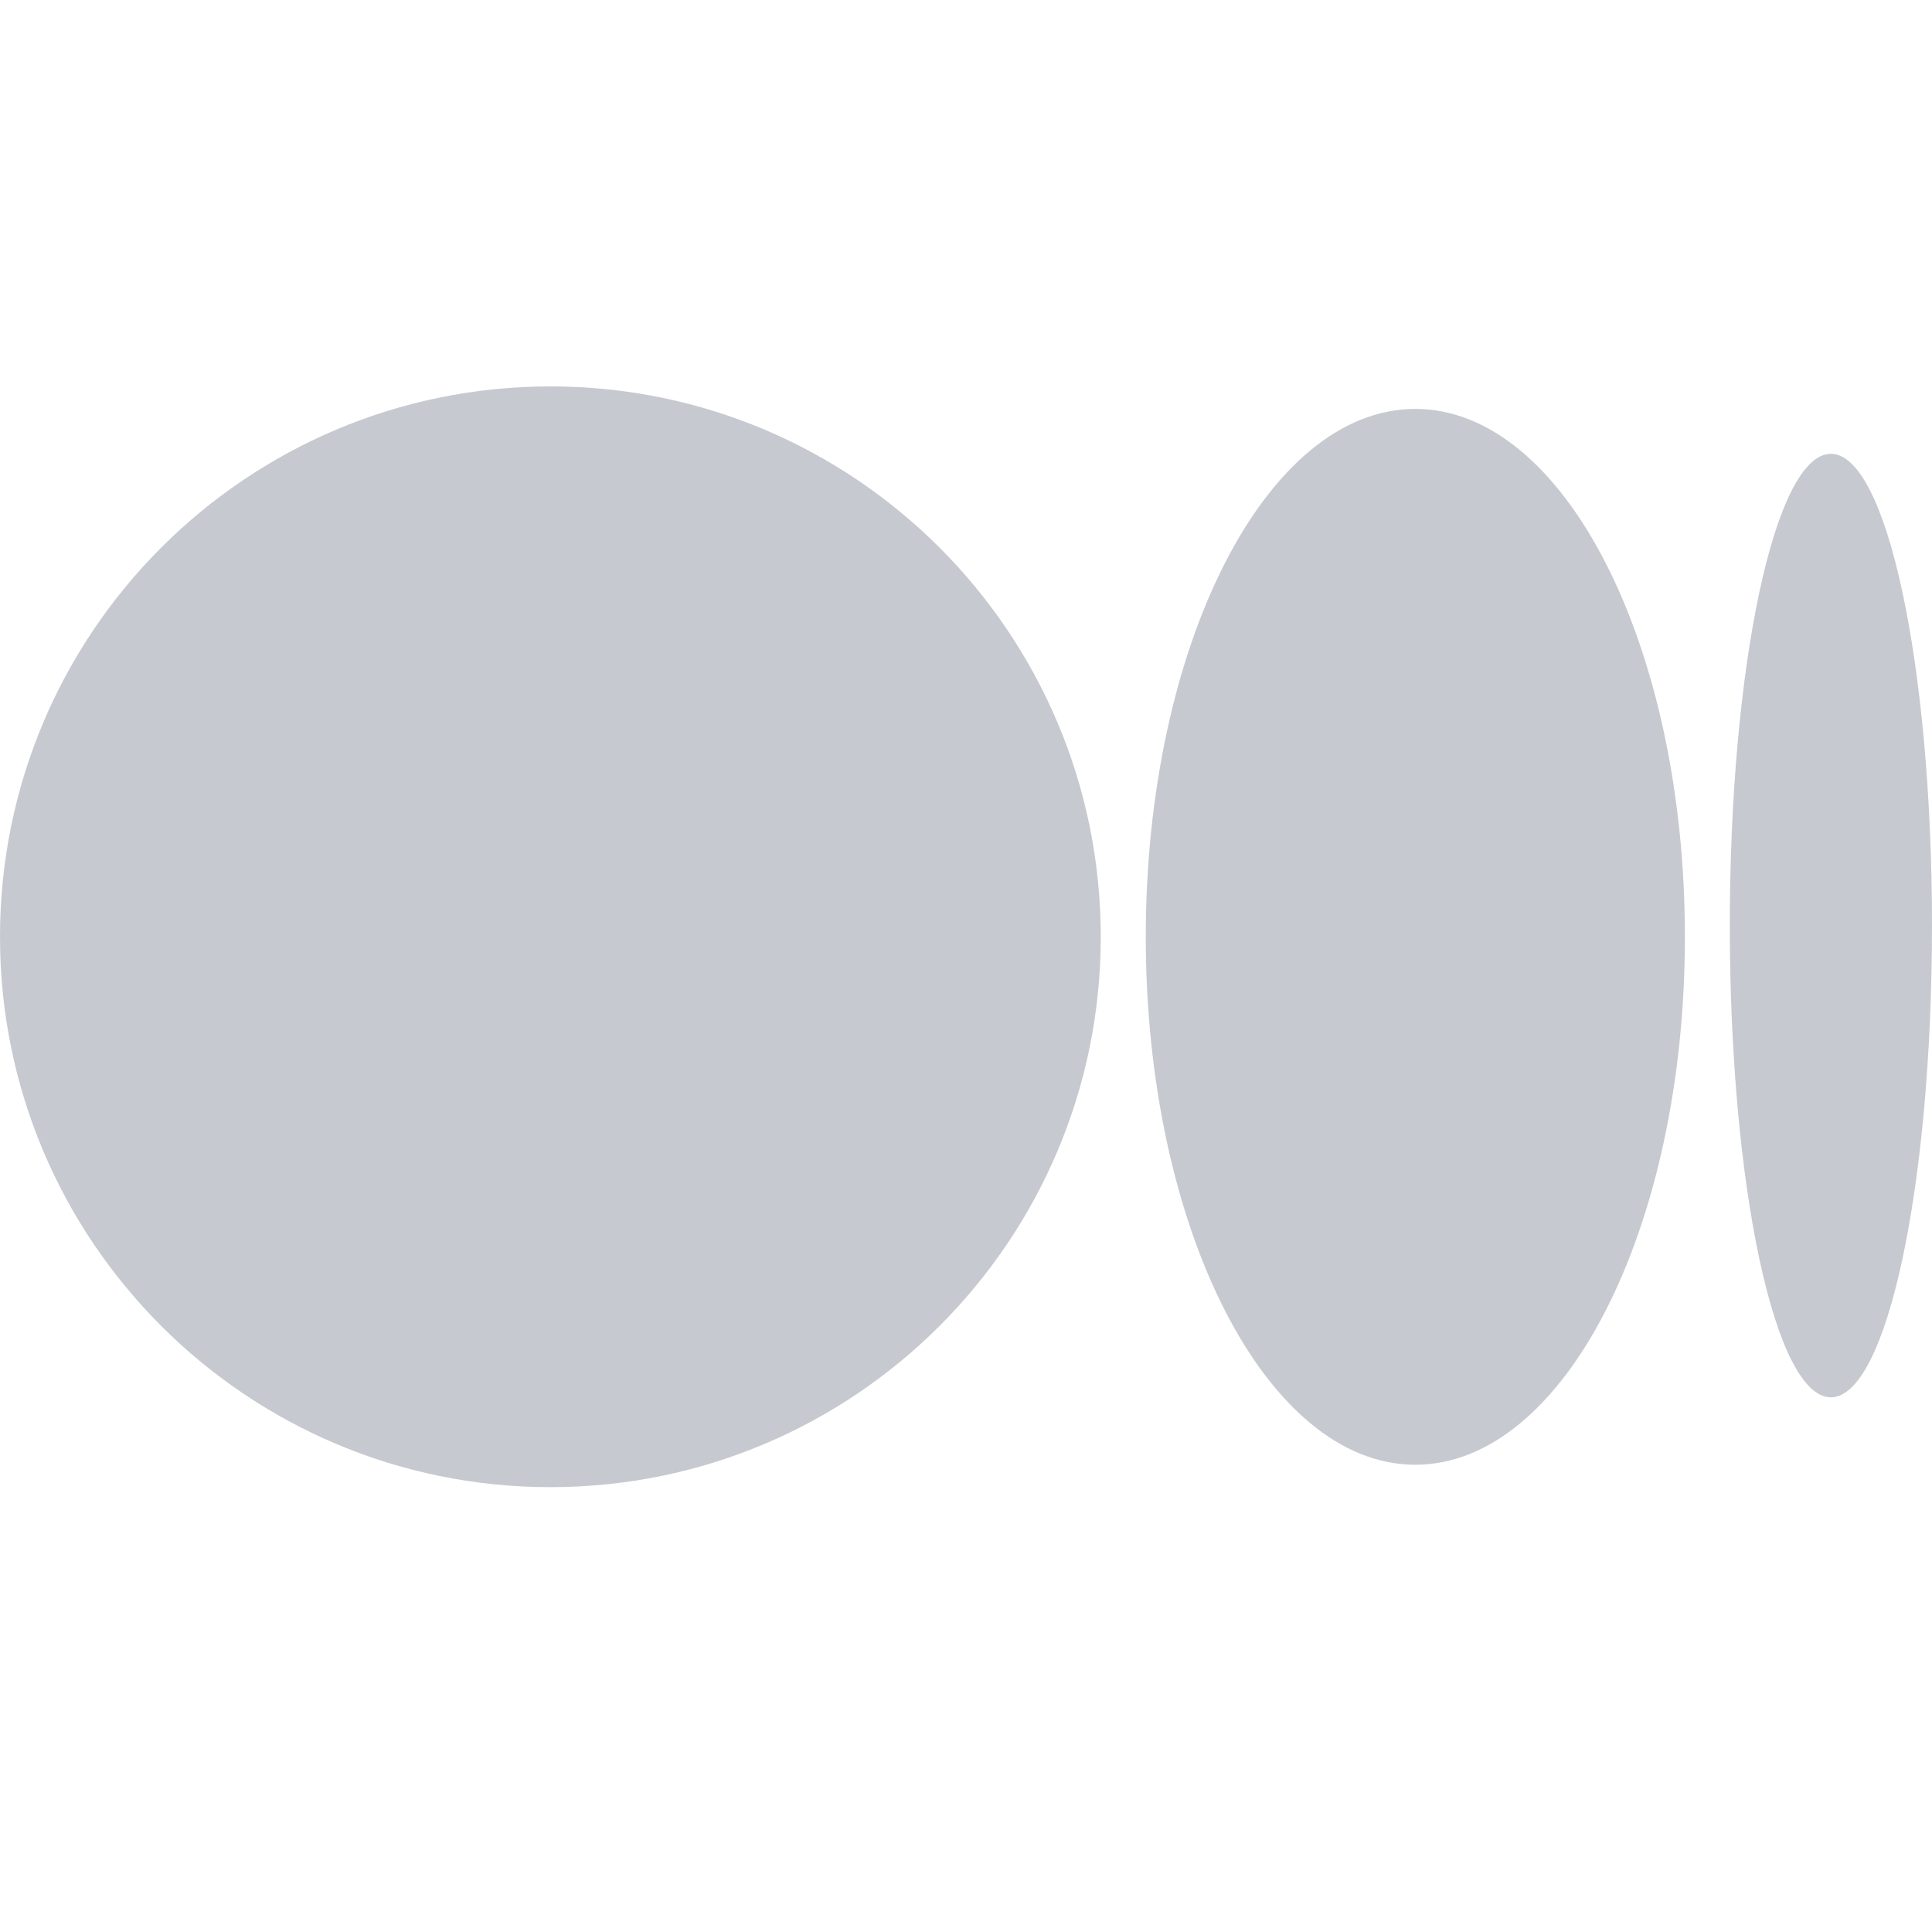 <svg width="20" height="20" viewBox="0 0 20 20" fill="none" xmlns="http://www.w3.org/2000/svg">
<path fill-rule="evenodd" clip-rule="evenodd" d="M11.395 9.698C11.395 12.844 8.844 15.395 5.698 15.395C2.551 15.395 0 12.844 0 9.698C0 6.551 2.551 4 5.698 4C8.844 4 11.395 6.551 11.395 9.698ZM17.442 9.698C17.442 12.716 16.192 15.163 14.651 15.163C13.11 15.163 11.861 12.716 11.861 9.698C11.861 6.679 13.11 4.233 14.651 4.233C16.192 4.233 17.442 6.679 17.442 9.698ZM18.953 14.465C19.532 14.465 20 12.279 20 9.581C20 6.884 19.532 4.698 18.953 4.698C18.375 4.698 17.907 6.884 17.907 9.581C17.907 12.279 18.375 14.465 18.953 14.465Z" fill="#C6C9CF"/>
</svg>
